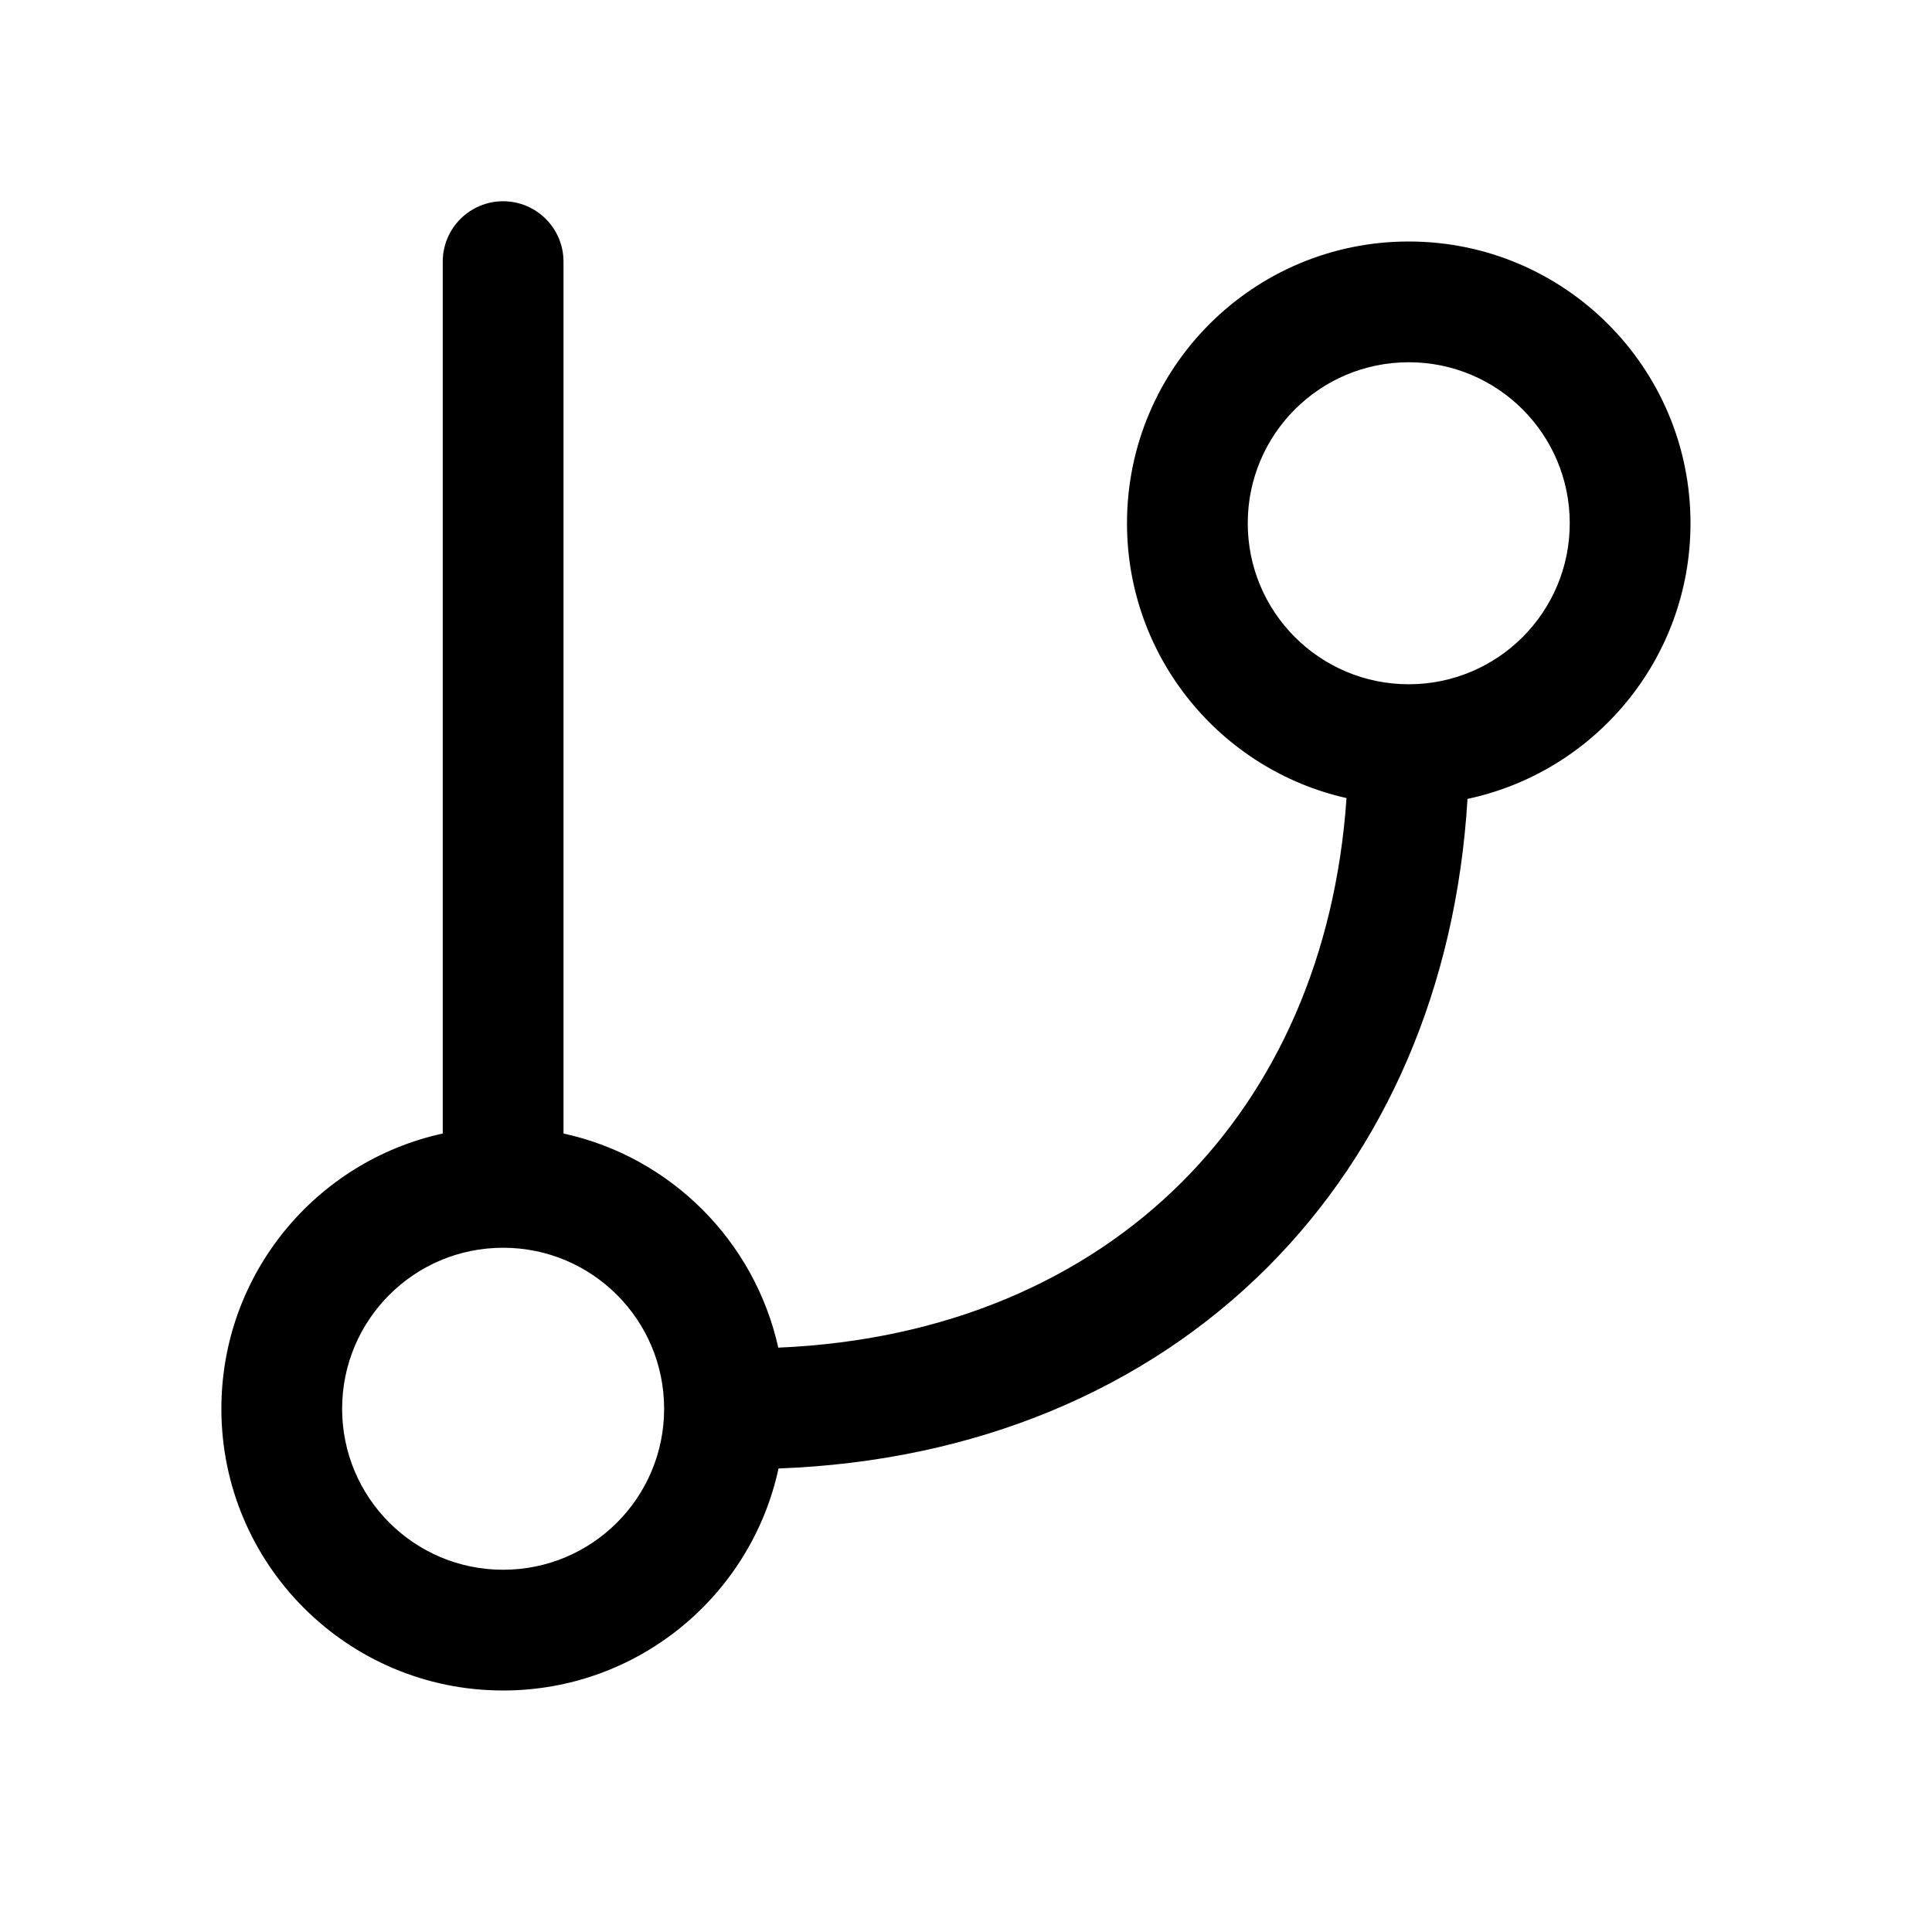 <svg width="24" height="24" viewBox="0 0 24 24" fill="none" xmlns="http://www.w3.org/2000/svg">
<g id="size=24">
<path id="Union" fill-rule="evenodd" clip-rule="evenodd" d="M7 3.25C7 2.836 6.664 2.5 6.25 2.5C5.836 2.5 5.5 2.836 5.5 3.25V14.081C3.927 14.424 2.75 15.824 2.75 17.5C2.75 19.433 4.317 21 6.25 21C7.928 21 9.331 19.819 9.671 18.242C12.118 18.151 14.224 17.264 15.744 15.744C17.211 14.276 18.089 12.263 18.23 9.924C19.812 9.588 21 8.183 21 6.5C21 4.567 19.433 3 17.5 3C15.567 3 14 4.567 14 6.5C14 8.168 15.166 9.563 16.727 9.914C16.591 11.89 15.848 13.518 14.683 14.683C13.47 15.896 11.754 16.652 9.668 16.741C9.374 15.414 8.328 14.37 7 14.081V3.25ZM17.5 8.5C18.605 8.5 19.5 7.605 19.5 6.5C19.5 5.395 18.605 4.5 17.5 4.5C16.395 4.5 15.5 5.395 15.5 6.5C15.5 7.605 16.395 8.5 17.5 8.5ZM4.25 17.5C4.25 16.395 5.145 15.5 6.25 15.5C7.355 15.5 8.25 16.395 8.25 17.5C8.25 18.605 7.355 19.5 6.25 19.5C5.145 19.5 4.25 18.605 4.25 17.5Z" fill="#000001"/>
</g>
</svg>
